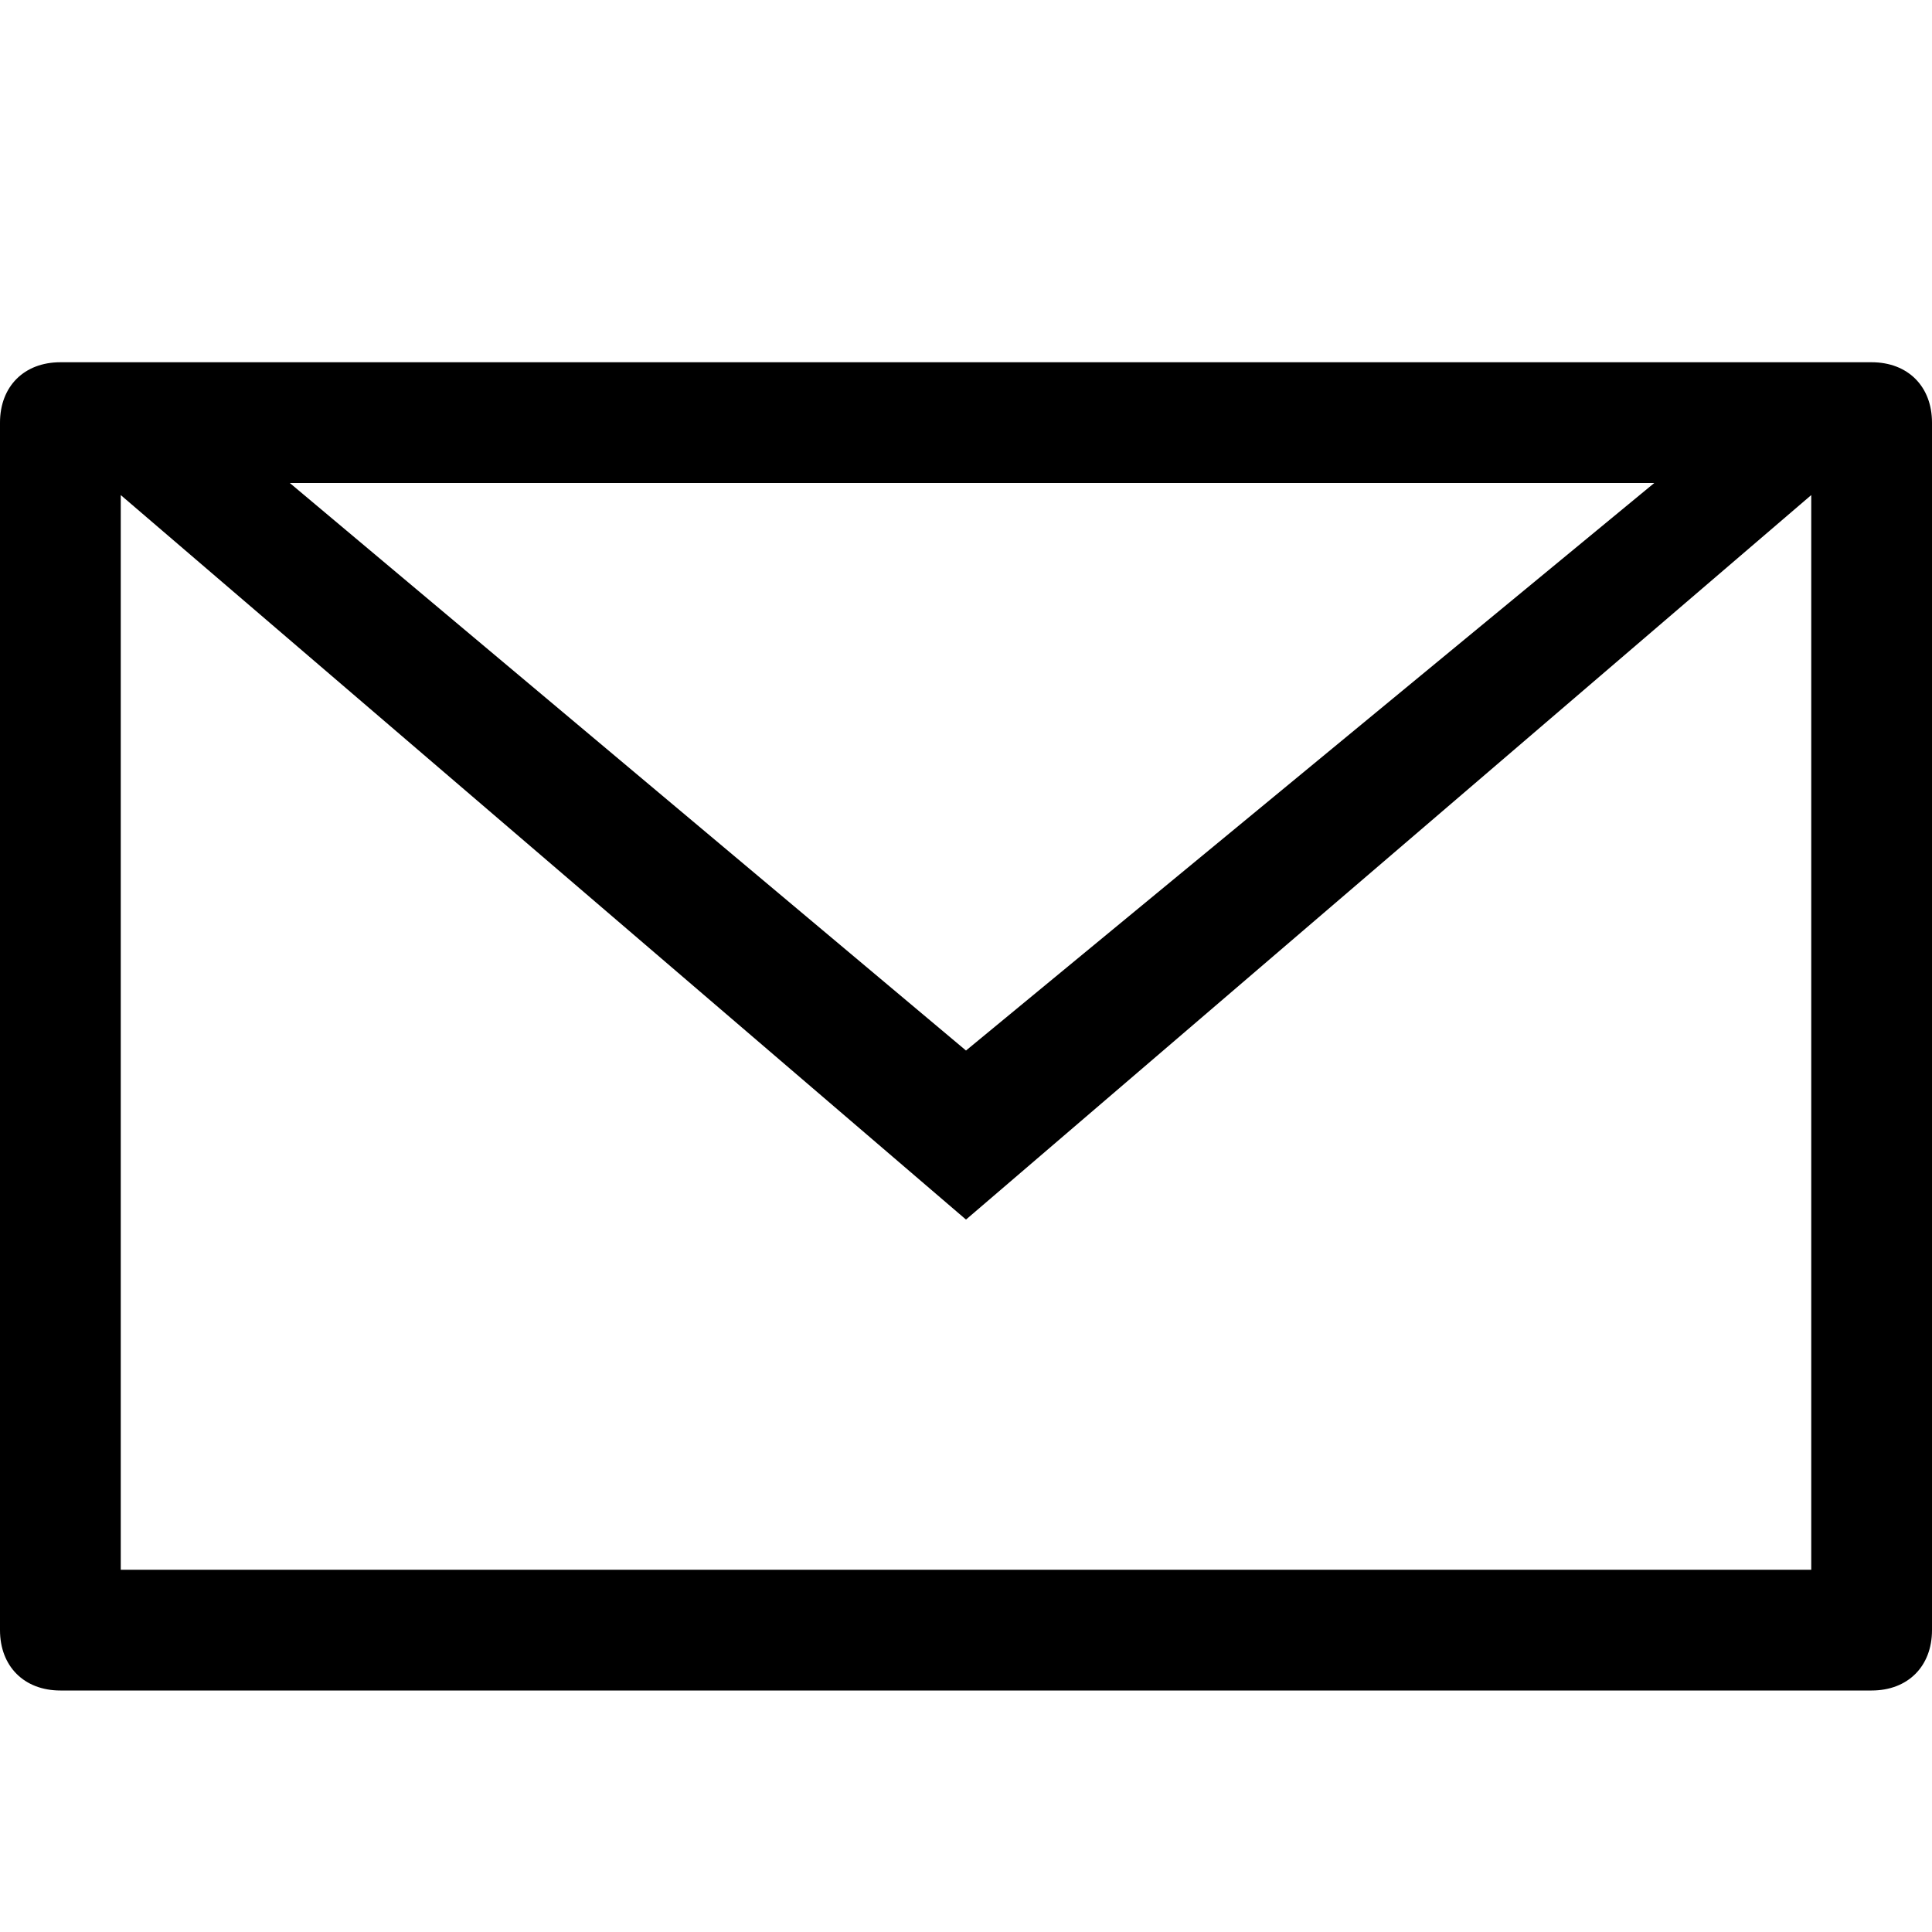 <?xml version="1.0" standalone="no"?><!DOCTYPE svg PUBLIC "-//W3C//DTD SVG 1.1//EN" "http://www.w3.org/Graphics/SVG/1.1/DTD/svg11.dtd"><svg t="1617671155641" class="icon" viewBox="0 0 1024 1024" version="1.1" xmlns="http://www.w3.org/2000/svg" p-id="1318" xmlns:xlink="http://www.w3.org/1999/xlink" width="200" height="200"><defs><style type="text/css"></style></defs><path d="M0 224l0 640C0 883.2 12.8 896 32 896l960 0c19.2 0 32-12.8 32-32l0-640C1024 204.8 1011.2 192 992 192l-960 0C12.8 192 0 204.8 0 224zM876.8 256 512 556.8 153.6 256 876.8 256zM960 832 64 832 64 262.4l448 384 448-384L960 832z" p-id="1319"></path></svg>